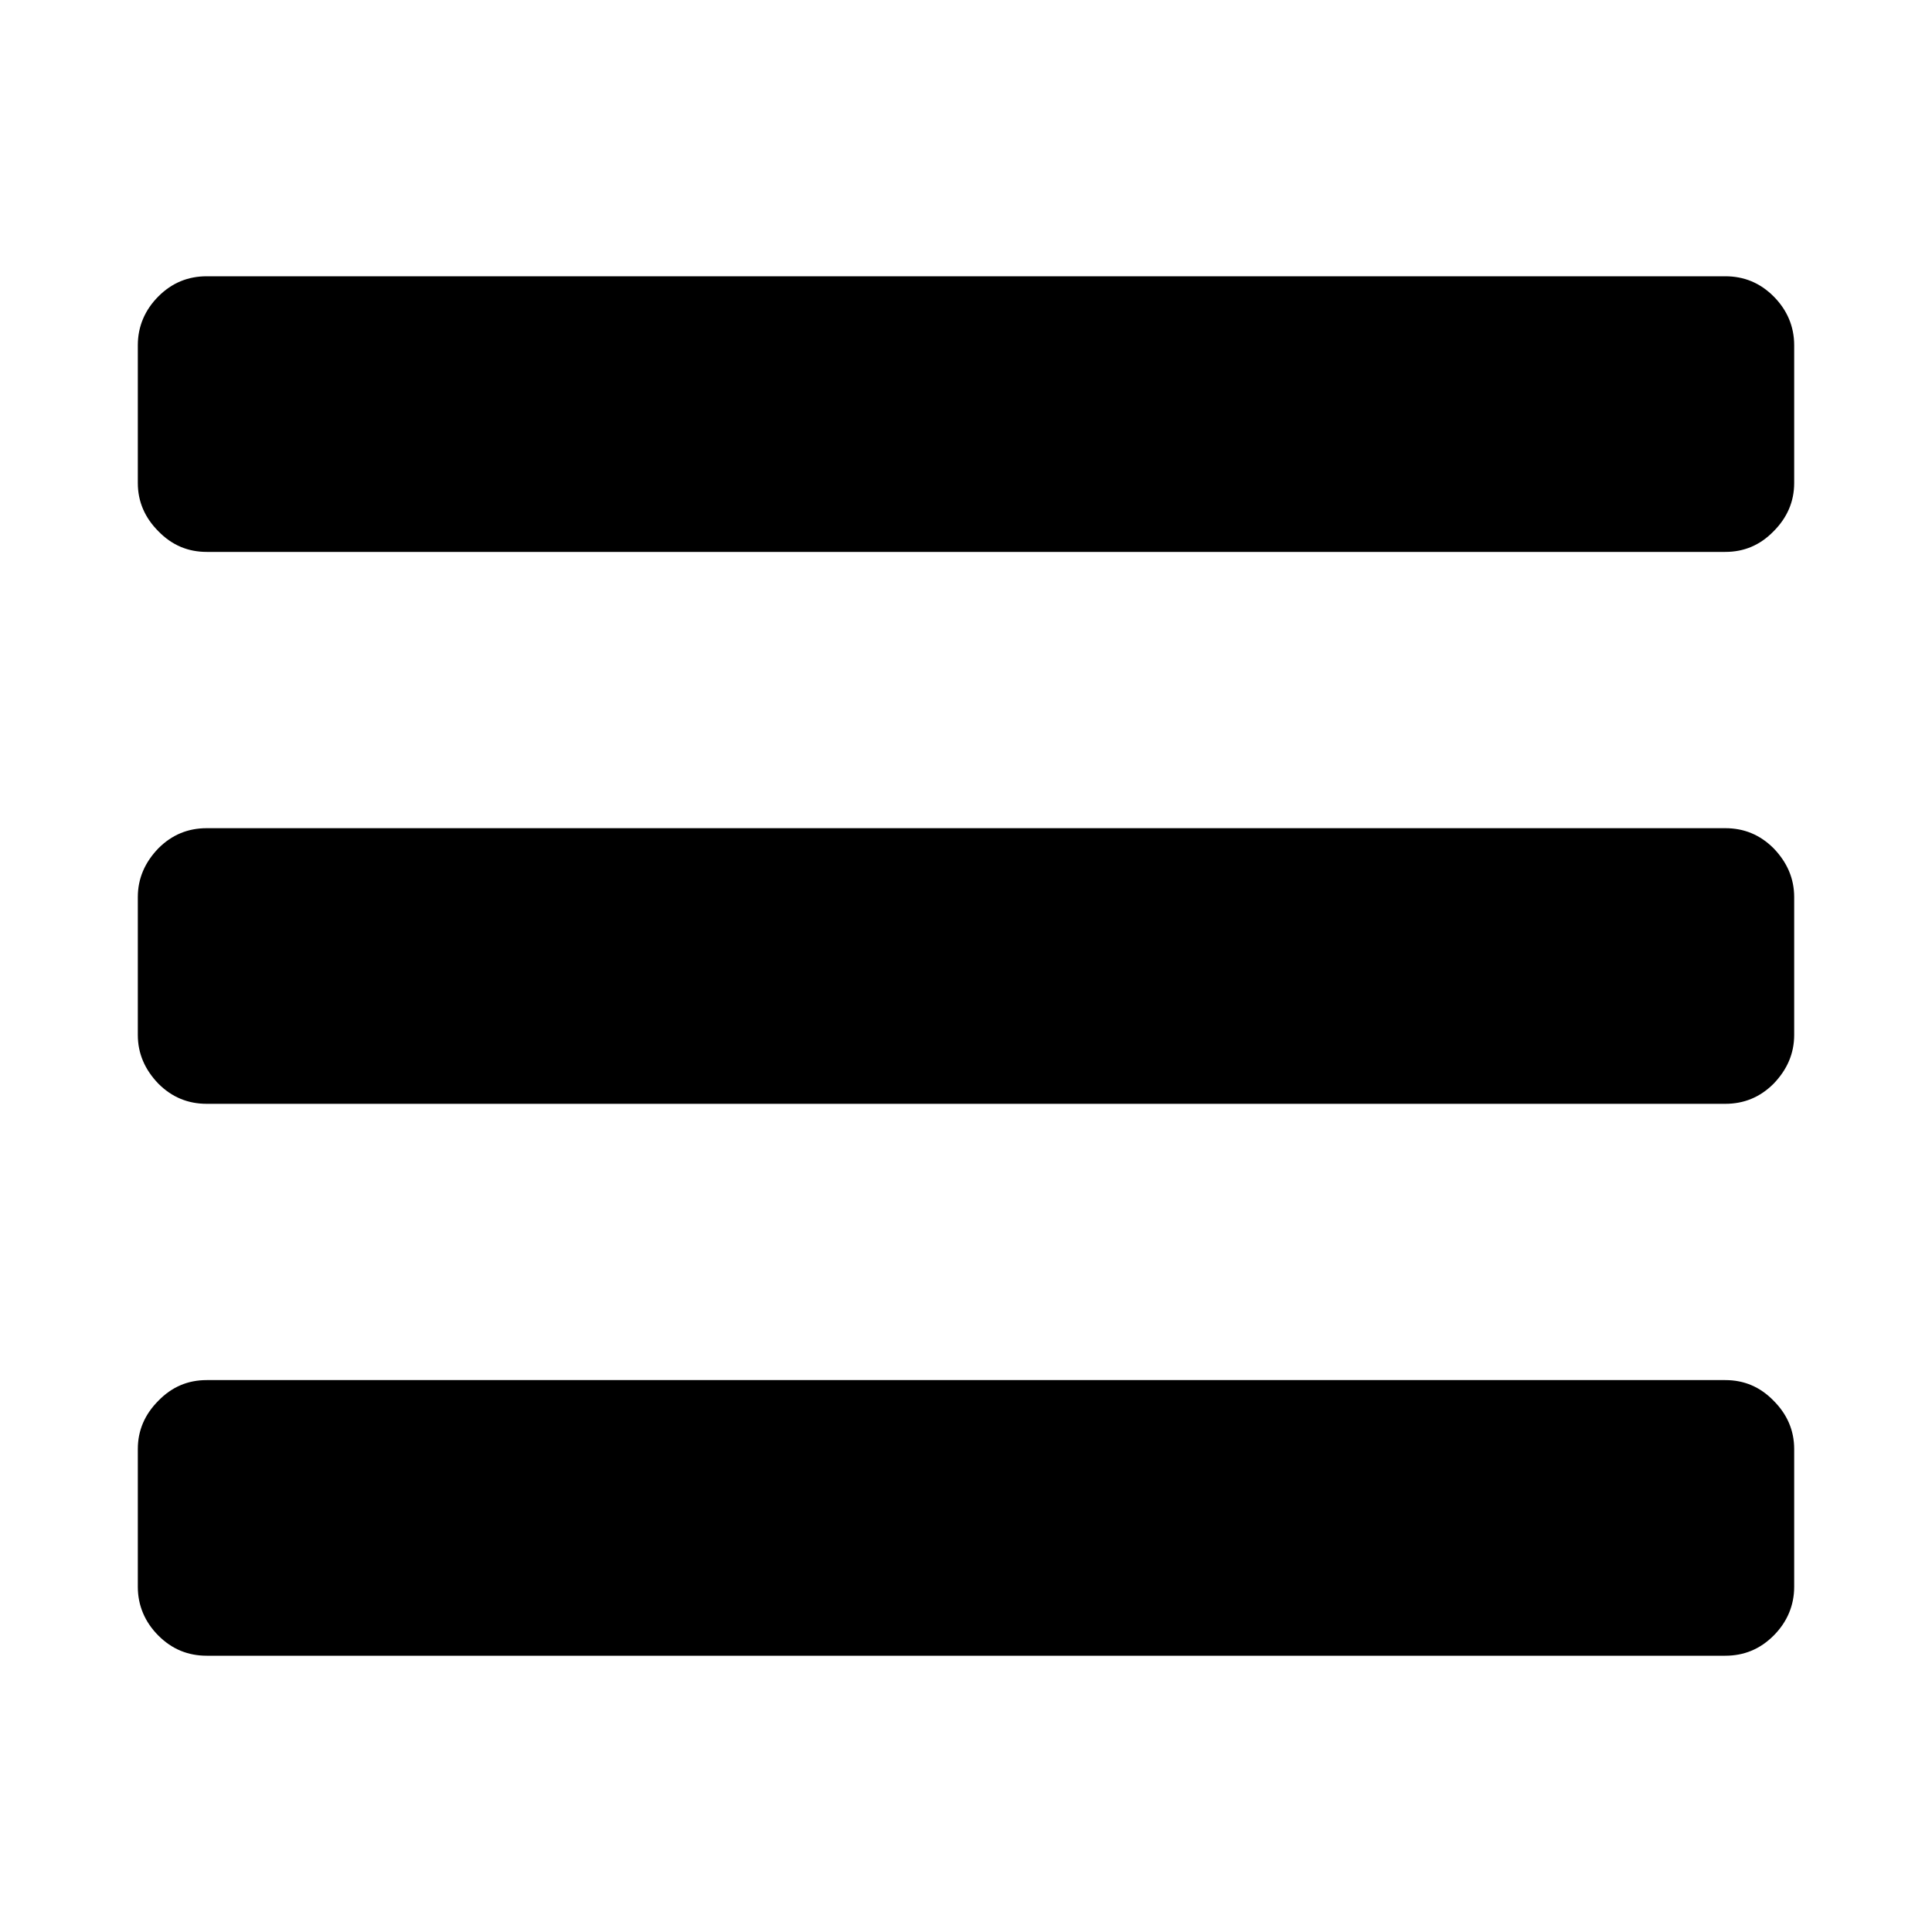 <?xml version="1.0" encoding="UTF-8" standalone="yes"?>
<svg xmlns="http://www.w3.org/2000/svg" xmlns:xlink="http://www.w3.org/1999/xlink" width="20px" height="20px" viewBox="0 0 15 15" version="1.1">
  <g id="surface1">
    <path style=" stroke:none;fill-rule:nonzero;fill:rgb(0%,0%,0%);fill-opacity:1;" d="M 13.93 11.25 L 13.93 12.32 C 13.93 12.465 13.875 12.594 13.77 12.699 C 13.664 12.805 13.539 12.855 13.395 12.855 L 1.605 12.855 C 1.461 12.855 1.336 12.805 1.23 12.699 C 1.125 12.594 1.07 12.465 1.07 12.32 L 1.07 11.25 C 1.07 11.105 1.125 10.98 1.23 10.875 C 1.336 10.766 1.461 10.715 1.605 10.715 L 13.395 10.715 C 13.539 10.715 13.664 10.766 13.77 10.875 C 13.875 10.98 13.93 11.105 13.93 11.25 Z M 13.93 6.965 L 13.93 8.035 C 13.93 8.18 13.875 8.305 13.77 8.414 C 13.664 8.52 13.539 8.57 13.395 8.57 L 1.605 8.57 C 1.461 8.57 1.336 8.52 1.23 8.414 C 1.125 8.305 1.07 8.18 1.07 8.035 L 1.07 6.965 C 1.07 6.82 1.125 6.695 1.23 6.586 C 1.336 6.48 1.461 6.43 1.605 6.43 L 13.395 6.43 C 13.539 6.43 13.664 6.48 13.77 6.586 C 13.875 6.695 13.93 6.82 13.93 6.965 Z M 13.93 2.68 L 13.93 3.75 C 13.93 3.895 13.875 4.02 13.77 4.125 C 13.664 4.234 13.539 4.285 13.395 4.285 L 1.605 4.285 C 1.461 4.285 1.336 4.234 1.23 4.125 C 1.125 4.02 1.07 3.895 1.07 3.75 L 1.07 2.68 C 1.07 2.535 1.125 2.406 1.23 2.301 C 1.336 2.195 1.461 2.145 1.605 2.145 L 13.395 2.145 C 13.539 2.145 13.664 2.195 13.77 2.301 C 13.875 2.406 13.93 2.535 13.93 2.68 Z M 13.93 2.68 "/>
  </g>
</svg>